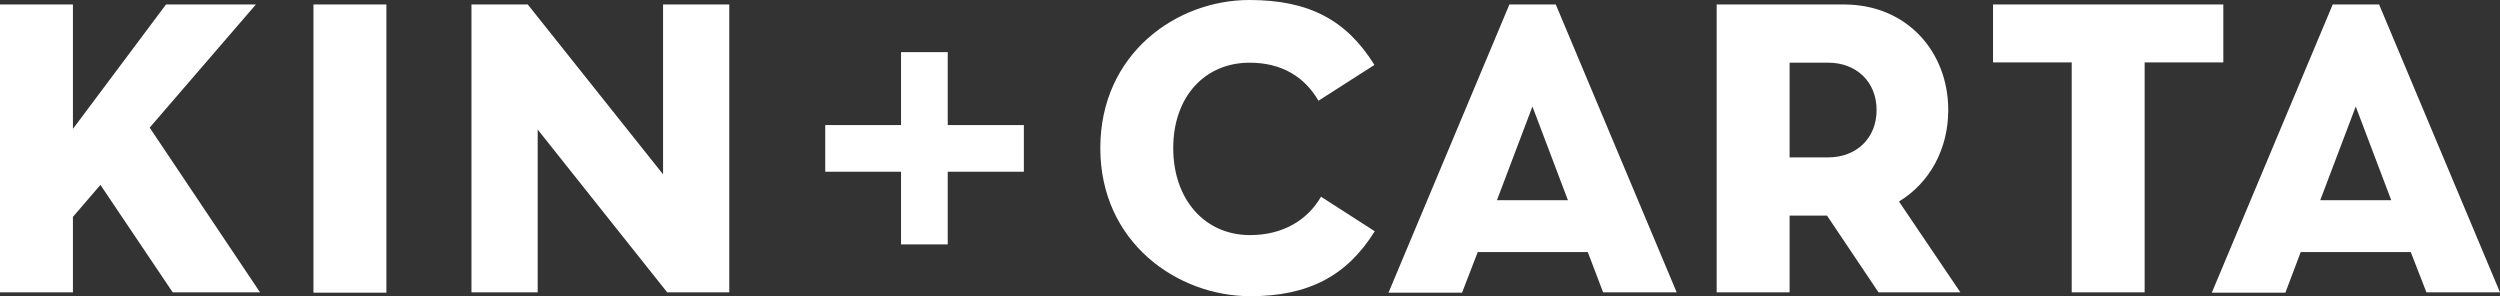 <?xml version="1.0" encoding="utf-8"?>
<!-- Generator: Adobe Illustrator 26.1.0, SVG Export Plug-In . SVG Version: 6.00 Build 0)  -->
<svg version="1.1" id="Layer_1" xmlns="http://www.w3.org/2000/svg" xmlns:xlink="http://www.w3.org/1999/xlink" x="0px" y="0px"
	 viewBox="0 0 781.6 92.6" style="enable-background:new 0 0 781.6 92.6;" xml:space="preserve">
<rect x="0" y="0" width="781.6" height="92.6" fill="#333333" stroke="none"/>
<style type="text/css">
	.st0{fill:#FFFFFF;}
</style>
<g id="Layer_2_1_">
	<g id="Layer_2_2_">
		<path id="Kin_and_Carta_Logo_1_" class="st0" d="M207.3,54.5L165,1.4h-17.6v90h20.7V40.5l40.5,50.9H228v-90h-20.7V54.5z M98,1.4
			h22.8v90.1H98V1.4z M80,1.4H51.9L22.8,40.3V1.4H0v90h22.8V67.8l8.6-10L54,91.4h27.3L46.8,39.9L80,1.4z M390.7,19.6
			c10.2,0,17.3,4.6,21.5,11.9l17.5-11.2C421,6.3,409.3,0,390.6,0C367.8,0,344,16.8,344,46.3s24.1,46.3,46.9,46.3
			c18.1,0,30.2-6.3,38.9-20.3L413,61.5c-4.2,7.3-11.9,12-22.2,12c-14.2,0-24-11.2-24-27.2S376.6,19.6,390.7,19.6L390.7,19.6z
			 M609.1,34.4c0-18.2-12.9-33-32.6-33h-39.8v90h22.8v-24h11.7l16.1,24h25.6L593.7,63C603.4,57.1,609.1,46.5,609.1,34.4L609.1,34.4z
			 M571.6,49.2h-12.1V19.6h12.1c8.8,0,15.1,6,15.1,14.8S580.4,49.2,571.6,49.2z M501.2,91.4h23l-37.8-90h-14.5l-37.8,90.1h23
			l4.9-12.7h34.4L501.2,91.4L501.2,91.4z M468,62.6l11.1-29.3l11.1,29.3H468z M758.6,91.4h23l-37.8-90h-14.5l-37.8,90.1h23l4.8-12.7
			h34.4L758.6,91.4L758.6,91.4z M725.4,62.6l11.1-29.3l11.1,29.3H725.4L725.4,62.6z M695.1,19.5V1.4h-72v18.1h24.6v71.9h22.8V19.5
			L695.1,19.5z M296.3,39.1V16.3h-14.6v22.8H258v14.6h23.7v22.7h14.6V53.7h23.8V39.1H296.3z"/>
	</g>
</g>
</svg>
